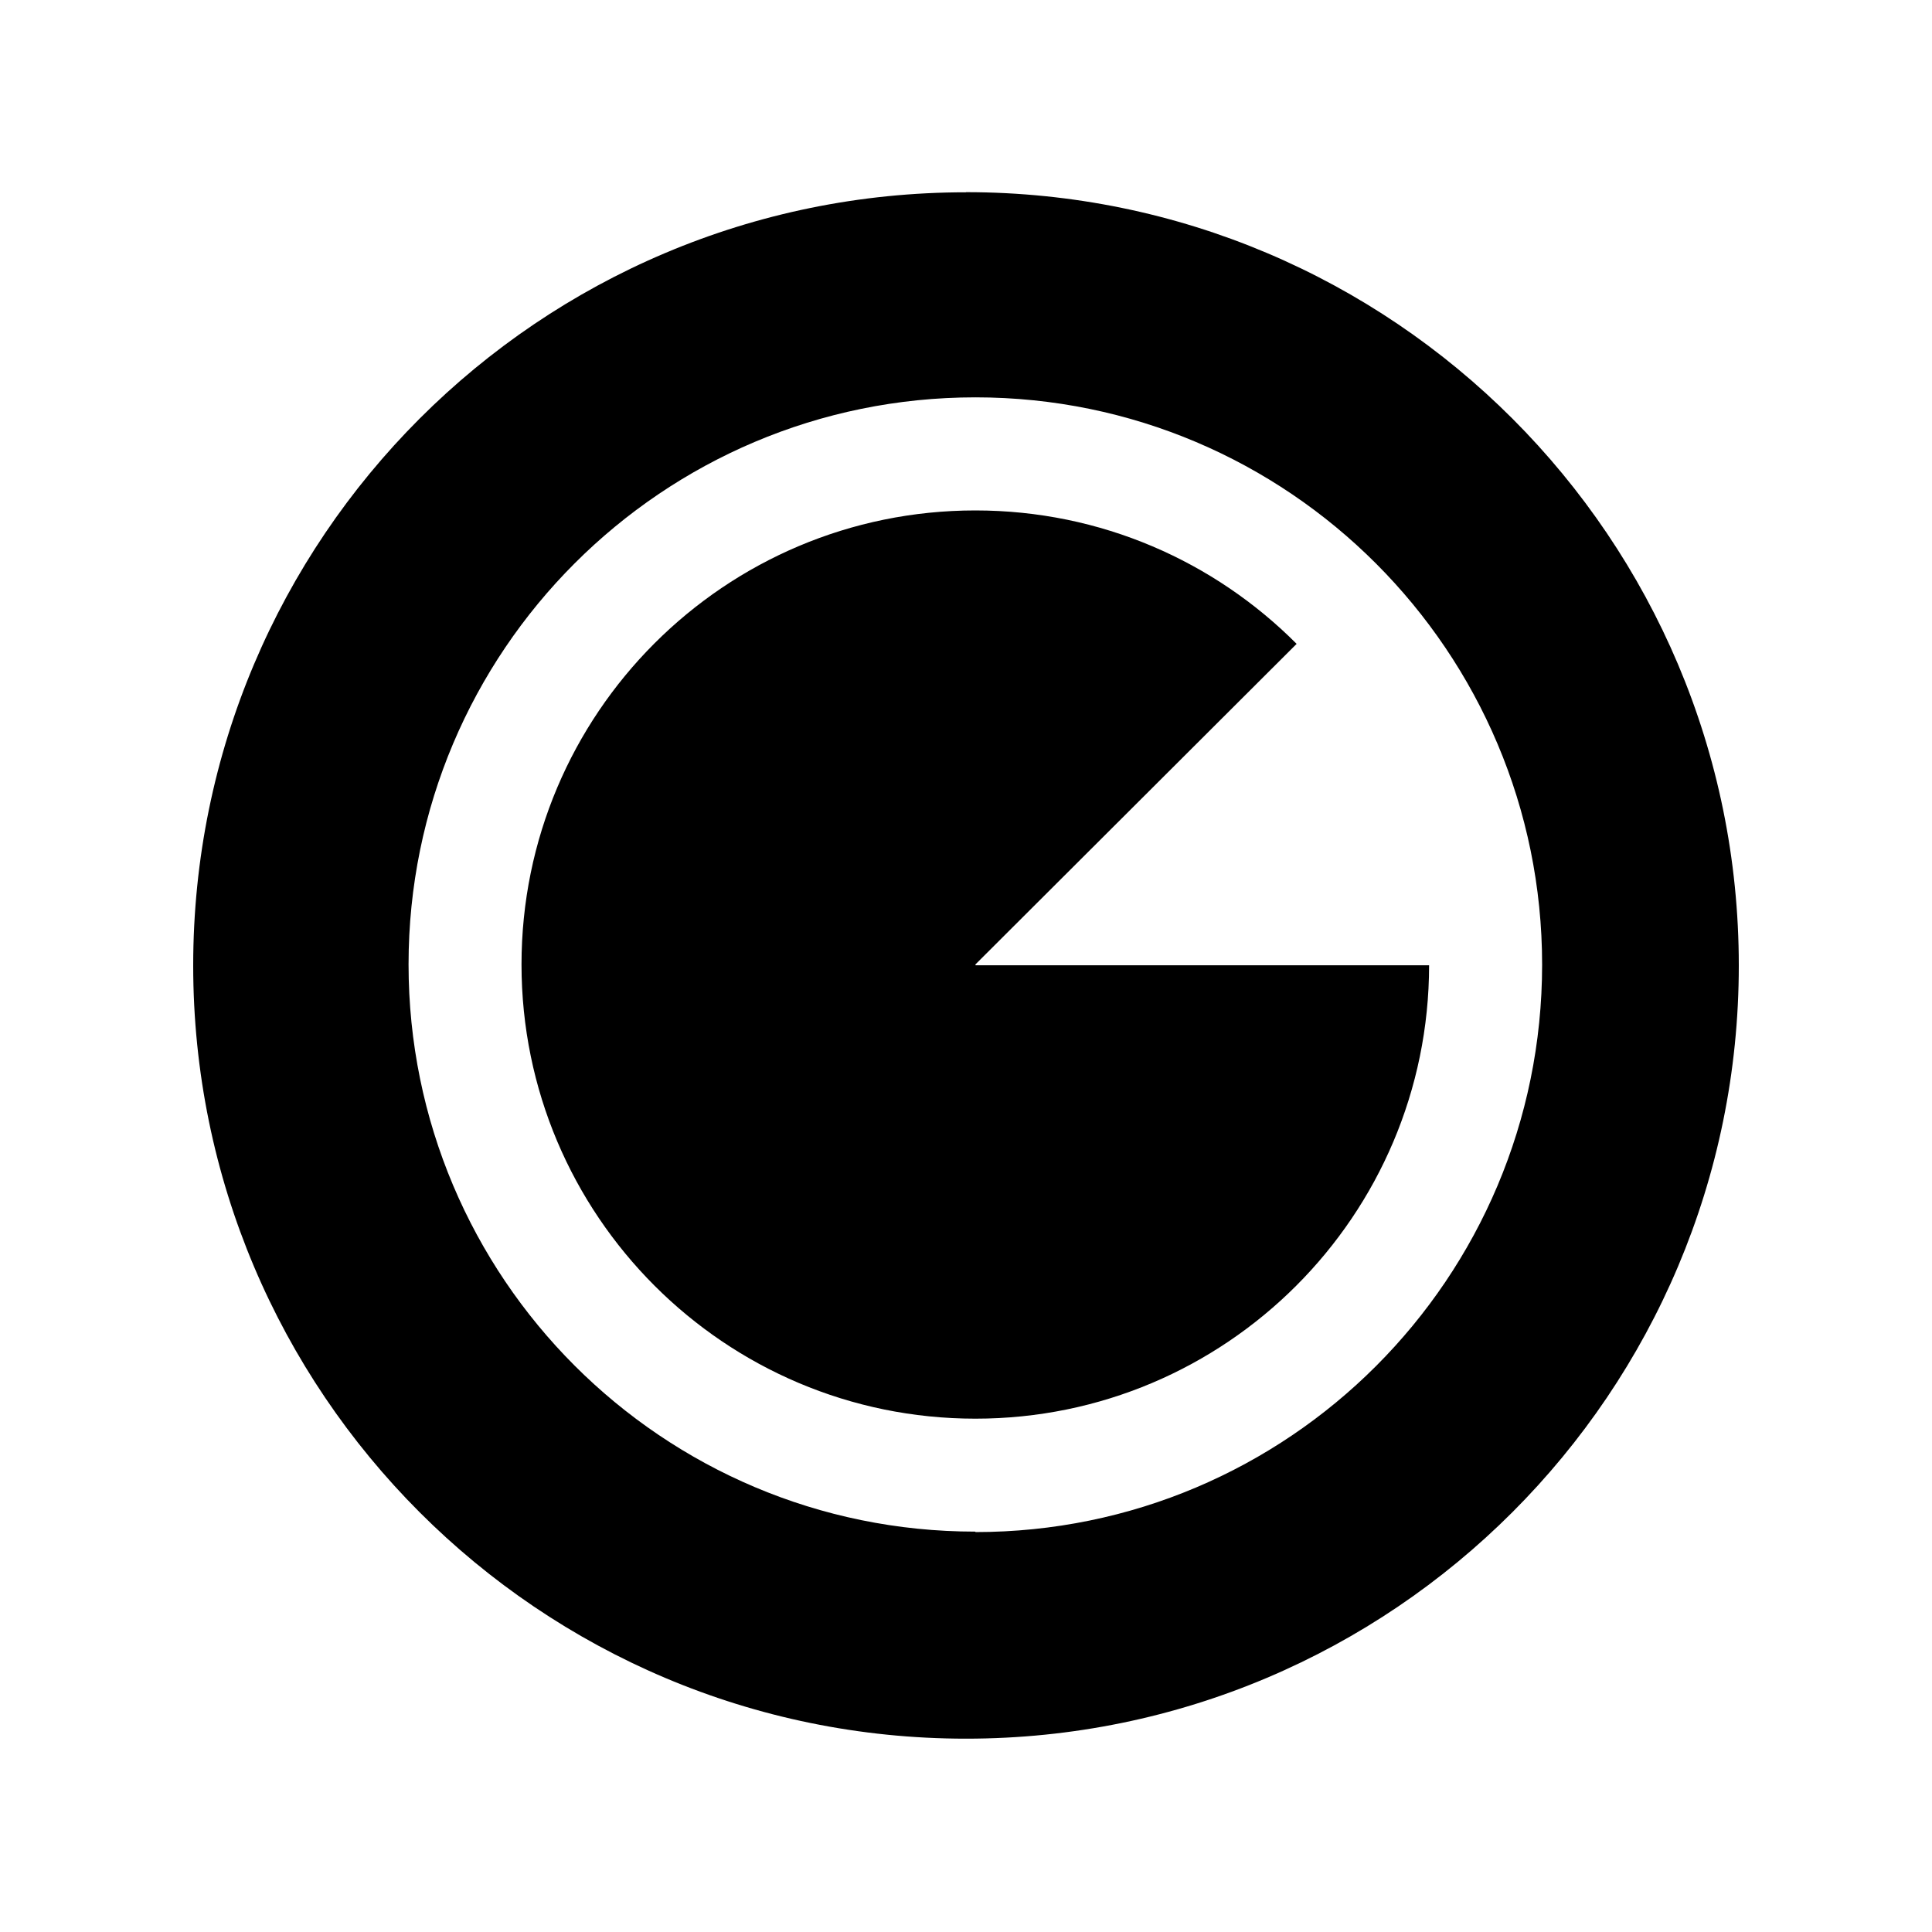 <?xml version="1.0" encoding="UTF-8" standalone="no"?>
<!-- Created with Inkscape (http://www.inkscape.org/) -->

<svg
   xmlns:dc="http://purl.org/dc/elements/1.1/"
   xmlns:cc="http://creativecommons.org/ns#"
   xmlns:rdf="http://www.w3.org/1999/02/22-rdf-syntax-ns#"
   xmlns:svg="http://www.w3.org/2000/svg"
   xmlns="http://www.w3.org/2000/svg"
   xmlns:inkscape="http://www.inkscape.org/namespaces/inkscape"
   version="1.1"
   width="30"
   height="30"
   viewBox="0 0 30 30"
   id="svg2">
  <defs
     id="defs8" />
  <path
     d="m 15.144,14.978 4.99,-4.98 c -1.275,-1.28 -3.04,-2.072 -4.988,-2.072 -3.892,0 -7.048,3.155 -7.048,7.05 0,3.895 3.156,7.053 7.048,7.053 3.89,0 7.042,-3.154 7.045,-7.04 h -7.04 z M 15,2.986 c -6.627,0 -12,5.372 -12,12.006 0,6.63 5.373,12.006 12,12.006 6.626,0 12,-5.376 12,-12.006 C 27,8.358 21.626,2.984 15,2.984 z m 0.146,20.797 c -4.862,0 -8.802,-3.94 -8.802,-8.808 0,-4.862 3.94,-8.805 8.802,-8.805 4.86,0 8.8,3.95 8.8,8.81 -0.002,4.87 -3.94,8.81 -8.8,8.81 z"
     inkscape:connector-curvature="0"
     id="path4" />
</svg>

